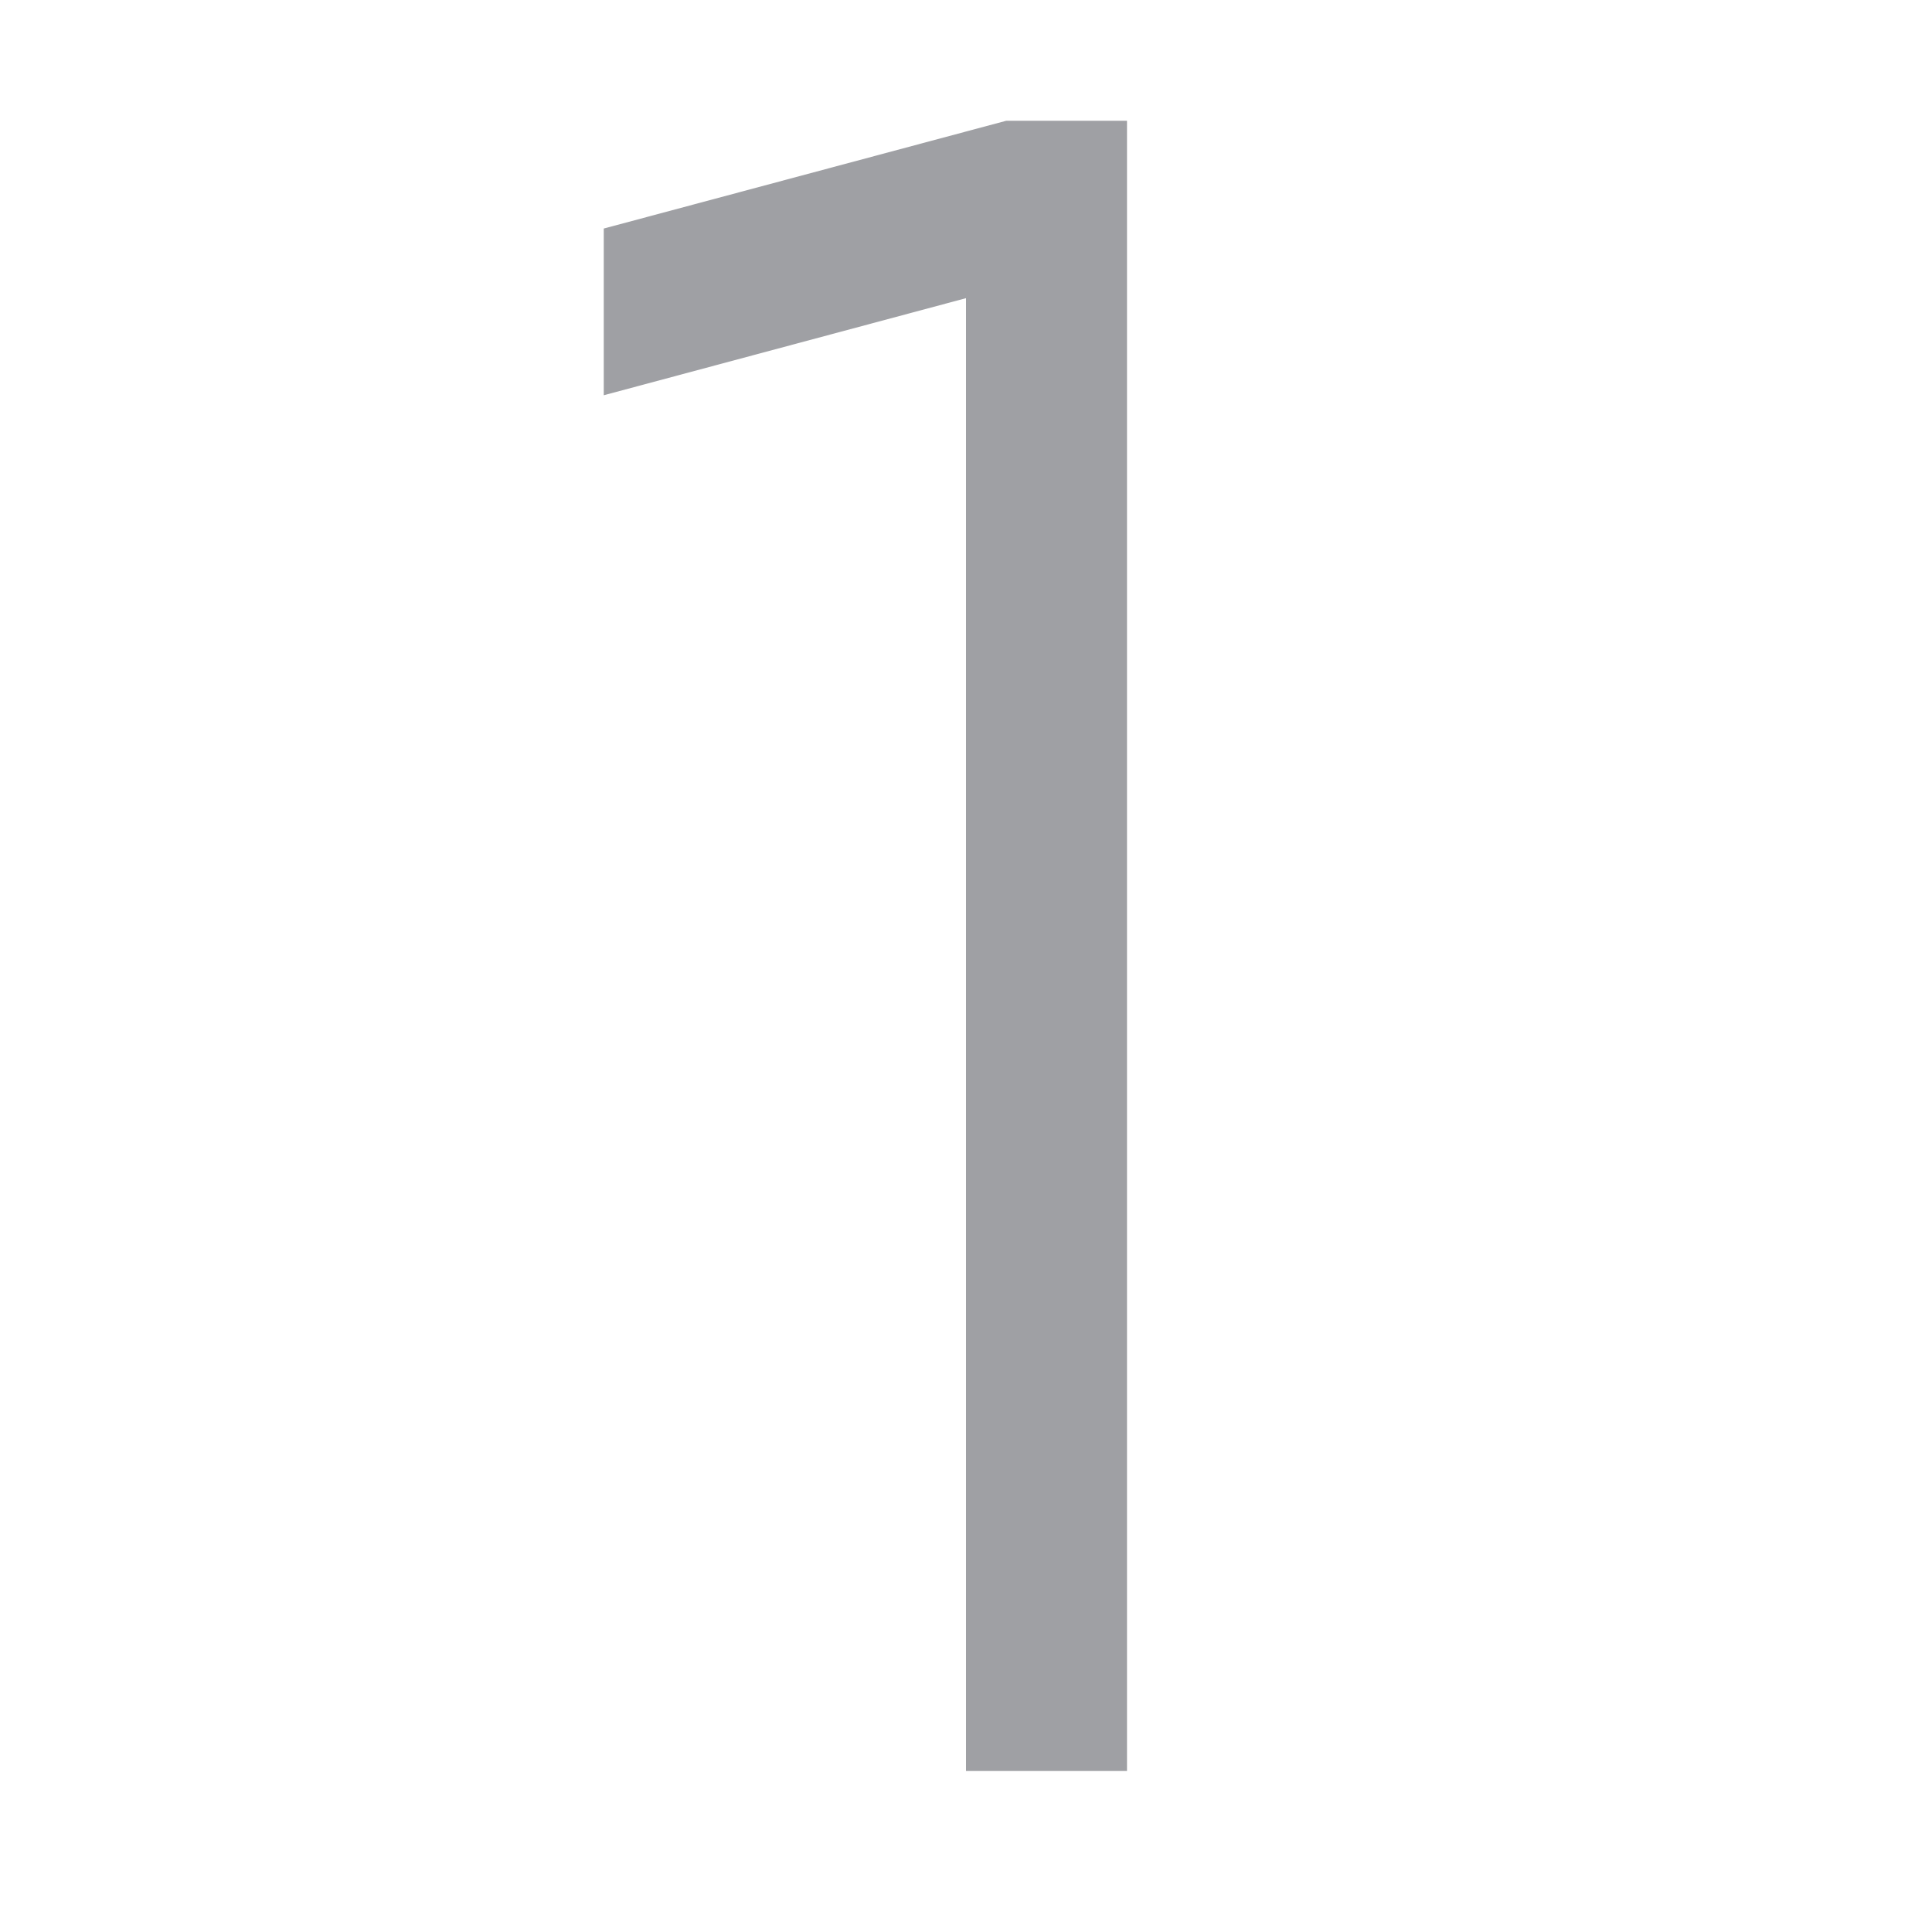 <svg xmlns="http://www.w3.org/2000/svg" viewBox="0 0 24 24" width="64" height="64" fill="#9FA0A4" version="1.2" baseProfile="tiny" xmlns:svg="http://www.w3.org/2000/svg"><path d="M14 1.5V22H12V3.704L7.5 4.91V2.839L12.5 1.5H14Z"></path></svg>
